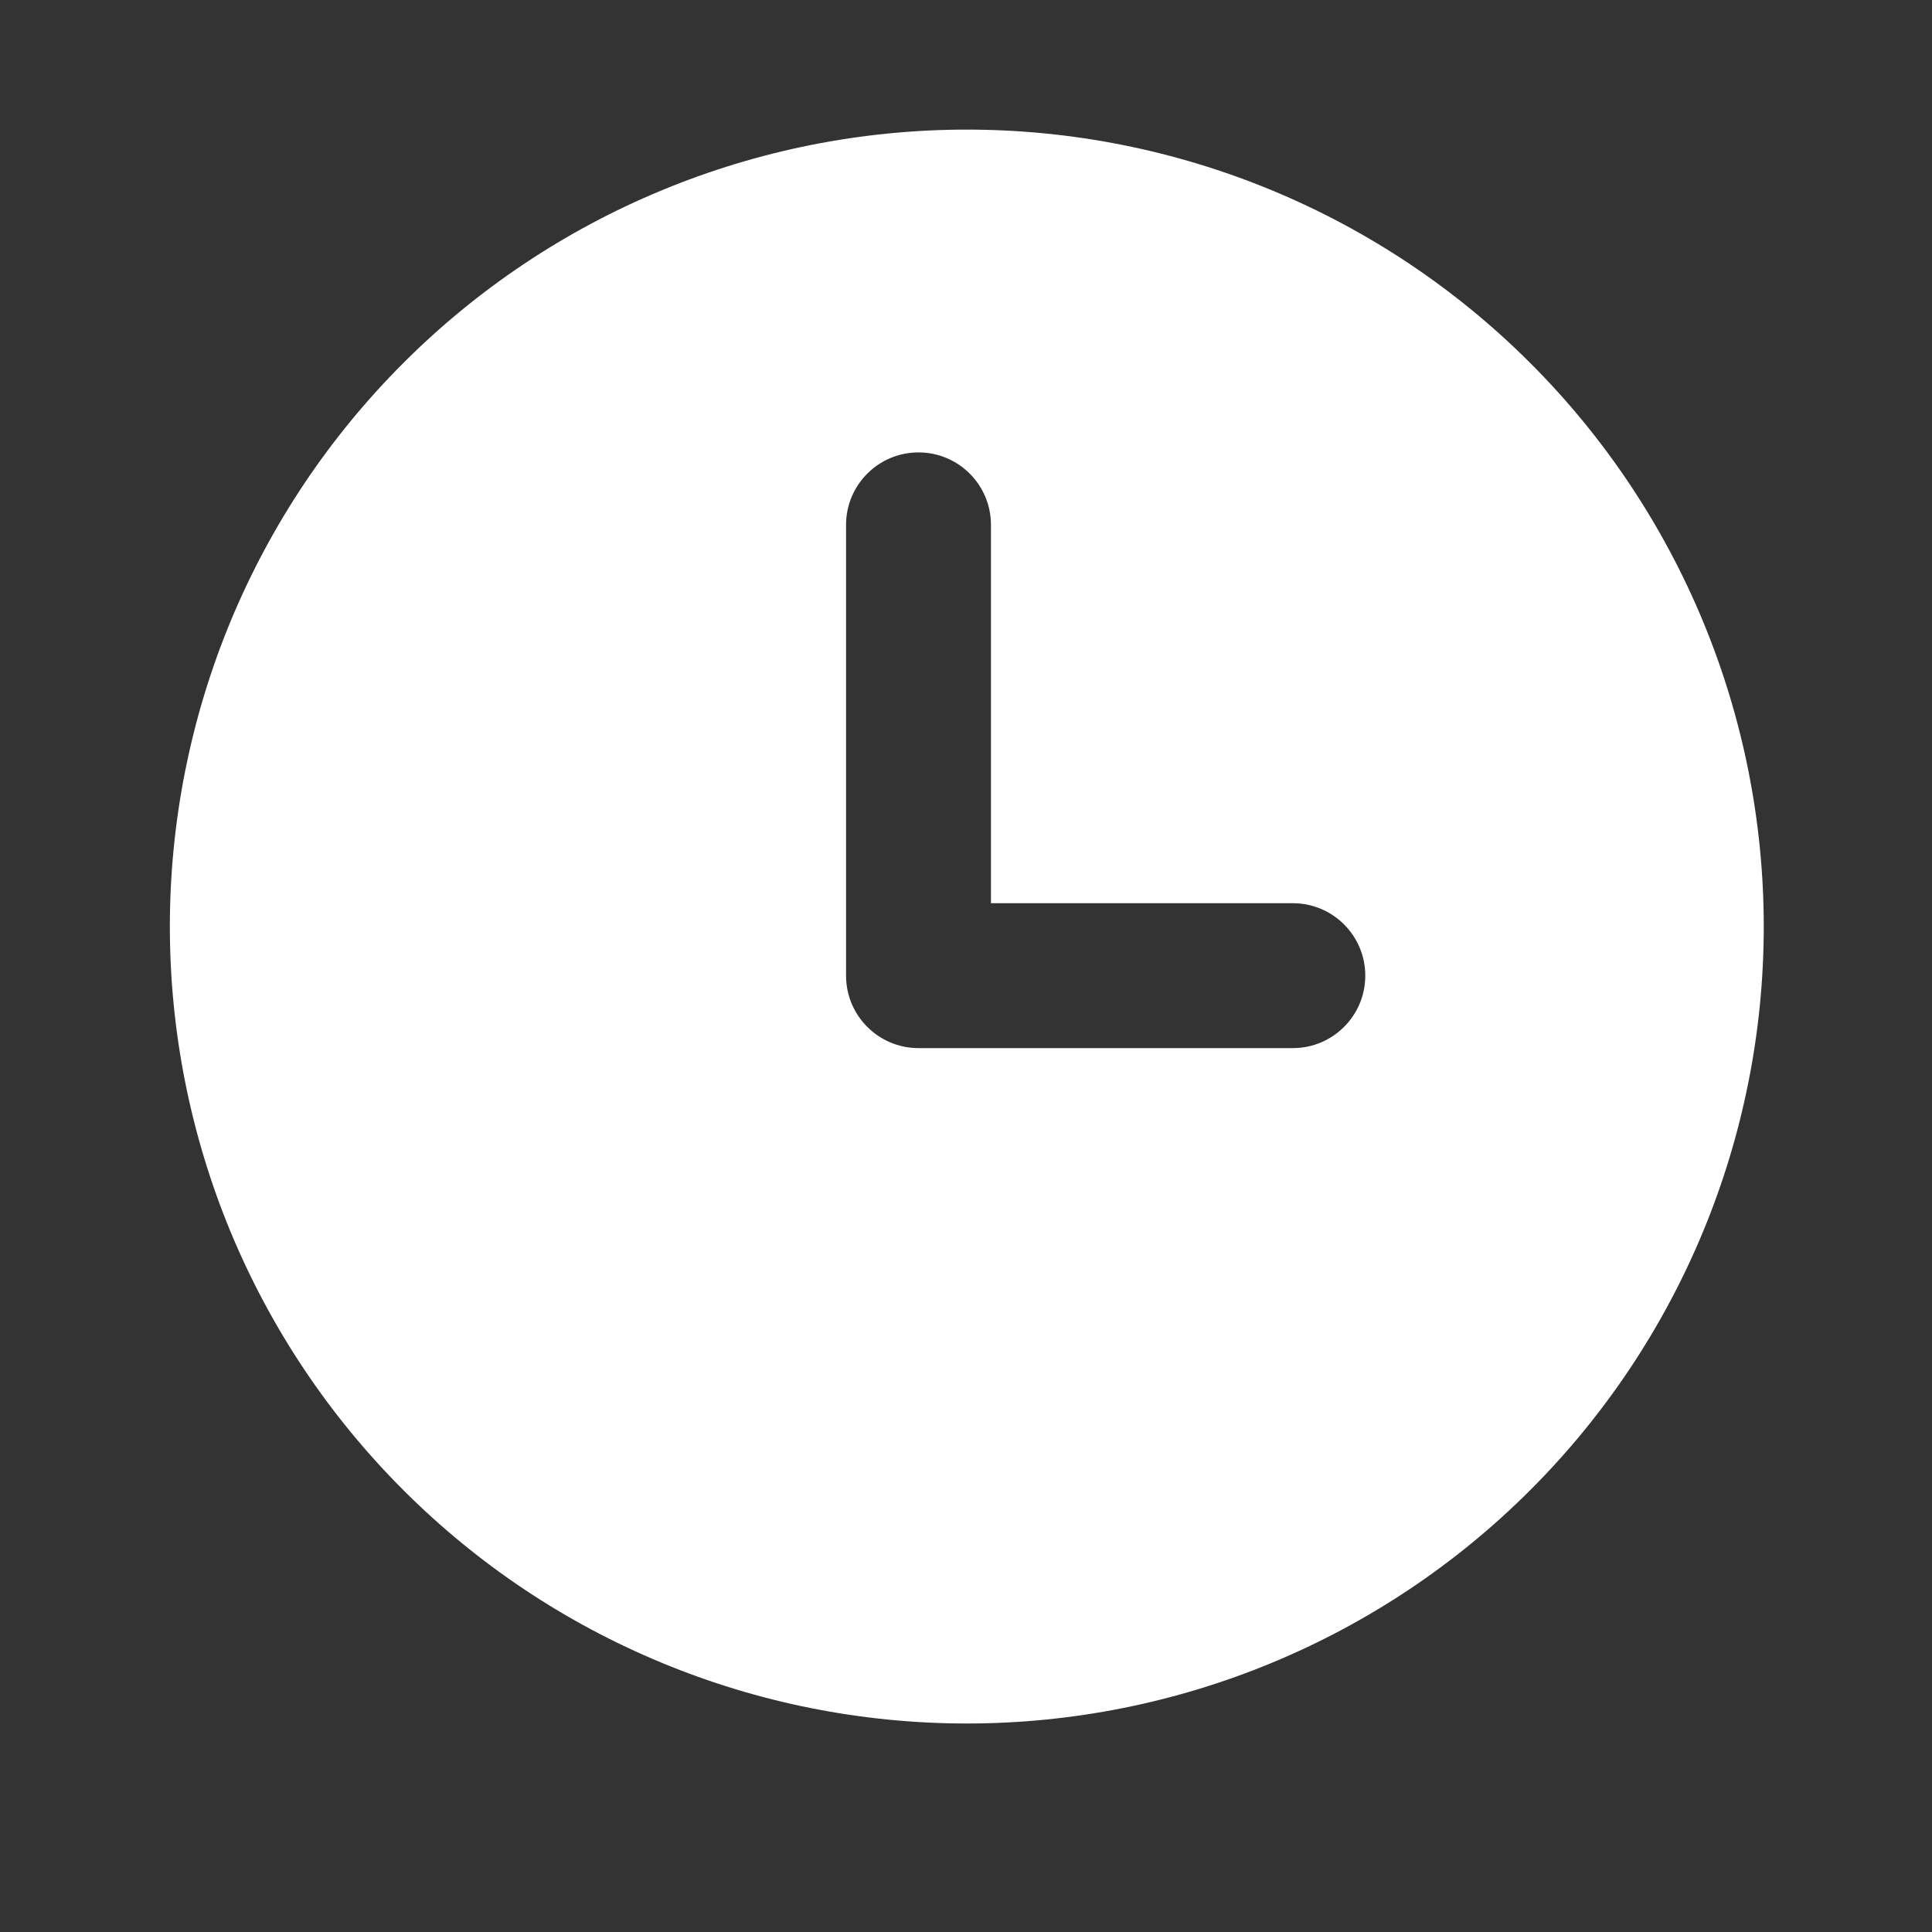 <svg width="24" height="24" viewBox="0 0 24 24" fill="none" xmlns="http://www.w3.org/2000/svg">
<rect x="0" y="0" width="24" height="24" fill="#333333" stroke="none"/>
<path fill-rule="evenodd" clip-rule="evenodd" d="M8.221 2.364C9.422 1.866 10.71 1.61 12.01 1.61C14.636 1.61 17.154 2.653 19.01 4.51C20.867 6.366 21.91 8.884 21.91 11.51C21.91 14.136 20.867 16.654 19.01 18.51C17.154 20.367 14.636 21.41 12.01 21.41C10.71 21.41 9.422 21.154 8.221 20.656C7.02 20.159 5.929 19.43 5.01 18.51C4.09 17.591 3.361 16.5 2.863 15.299C2.366 14.097 2.11 12.81 2.11 11.51C2.11 10.21 2.366 8.923 2.863 7.721C3.361 6.52 4.09 5.429 5.01 4.51C5.929 3.59 7.02 2.861 8.221 2.364ZM12.31 6.52C12.31 6.023 11.907 5.62 11.41 5.62C10.913 5.62 10.51 6.023 10.51 6.52V12.12C10.51 12.617 10.913 13.02 11.41 13.02H16.06C16.557 13.02 16.96 12.617 16.96 12.12C16.96 11.623 16.557 11.22 16.06 11.22H12.31V6.52Z" fill="white"/>
</svg>
